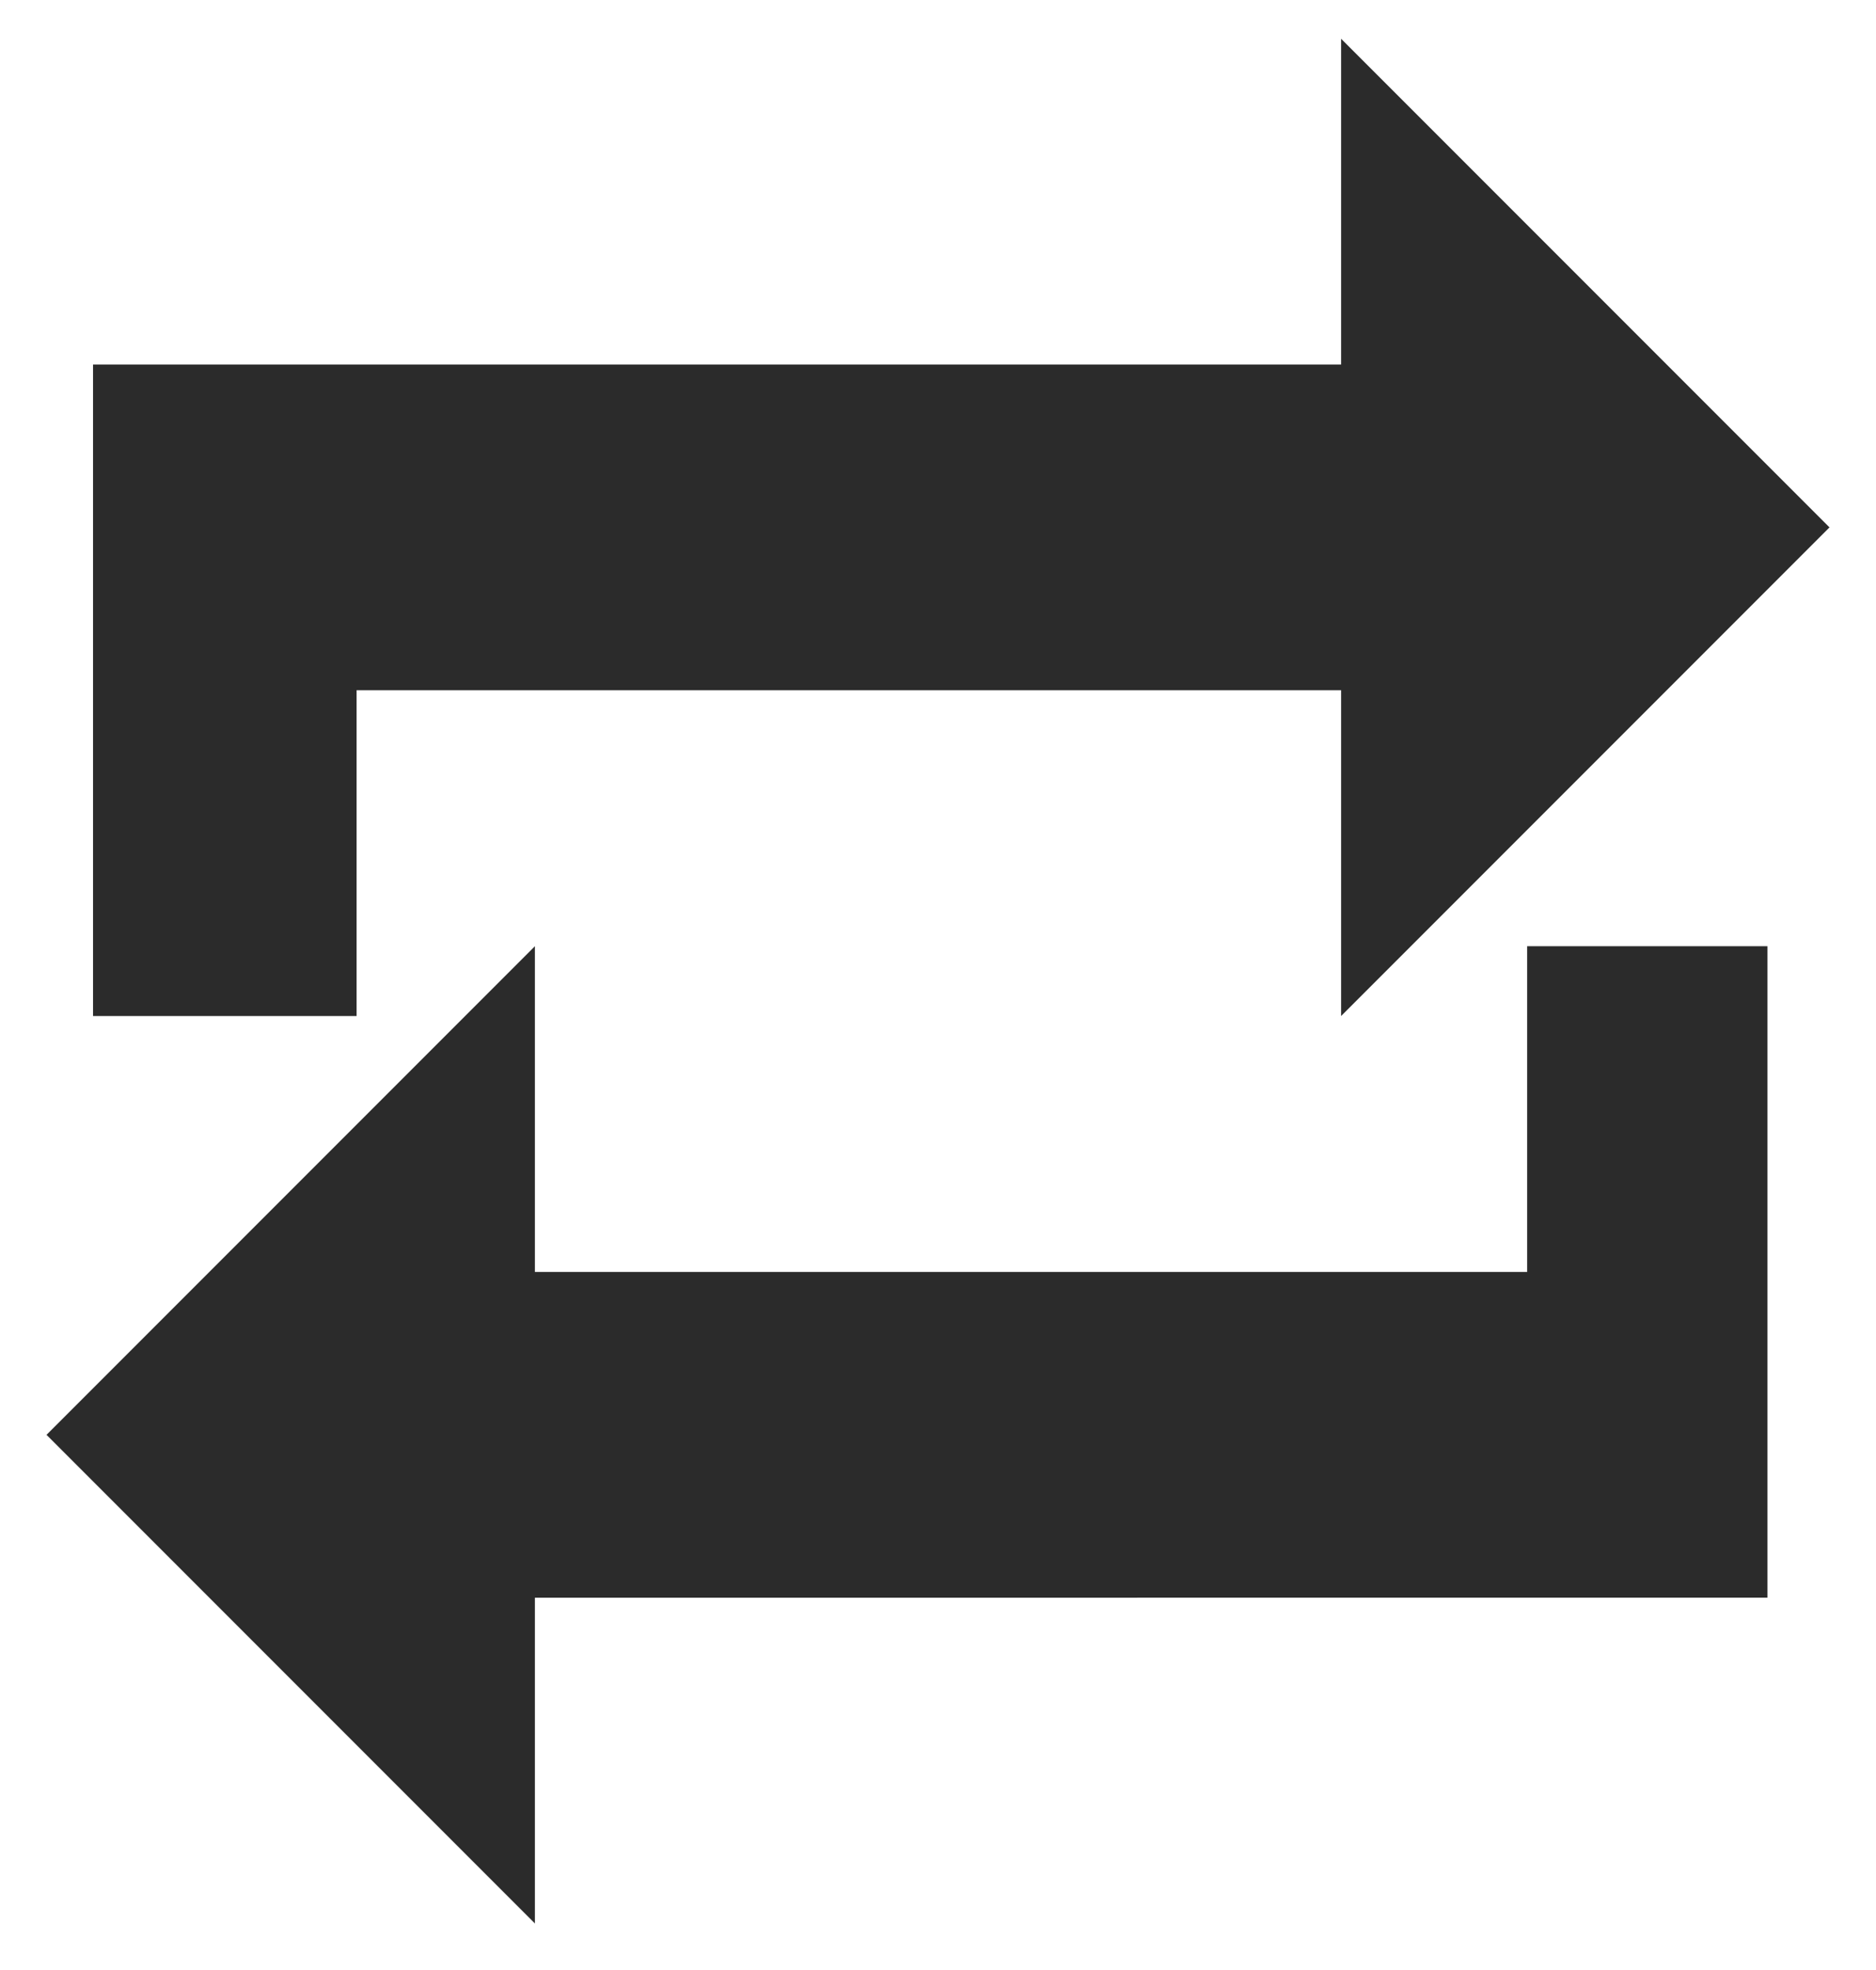 <?xml version="1.0" encoding="utf-8"?>
<!-- Generator: Adobe Illustrator 19.0.0, SVG Export Plug-In . SVG Version: 6.00 Build 0)  -->
<svg version="1.1" id="Camada_1" xmlns="http://www.w3.org/2000/svg" xmlns:xlink="http://www.w3.org/1999/xlink" x="0px" y="0px"
	 viewBox="-37 38.6 24.2 25.4" style="enable-background:new -37 38.6 24.2 25.4;" xml:space="preserve">
<style type="text/css">
	.st0{fill:#FFFFFF;}
	.st1{fill:#2B2B2B;}
</style>
<rect id="XMLID_54_" x="-37" y="38.6" class="st0" width="24.2" height="25.4"/>
<g id="XMLID_180_">
	<g id="loop_x5F_alt3">
		<g id="XMLID_181_">
			<path id="XMLID_182_" class="st1" d="M-32.5,47.5h12.8v4.2l6.3-6.3l-6.3-6.3v4.2H-31h-4.8v8.4h3.4v-4.2H-32.5z"/>
		</g>
	</g>
	<g id="XMLID_167_">
		<g id="loop_x5F_alt3_1_">
			<g id="XMLID_183_">
				<path id="XMLID_184_" class="st1" d="M-17.3,55h-12.8v-4.2l-6.3,6.3l6.3,6.3v-4.2H-19h4.8v-8.4h-3.1V55z"/>
			</g>
		</g>
	</g>
</g>
</svg>
